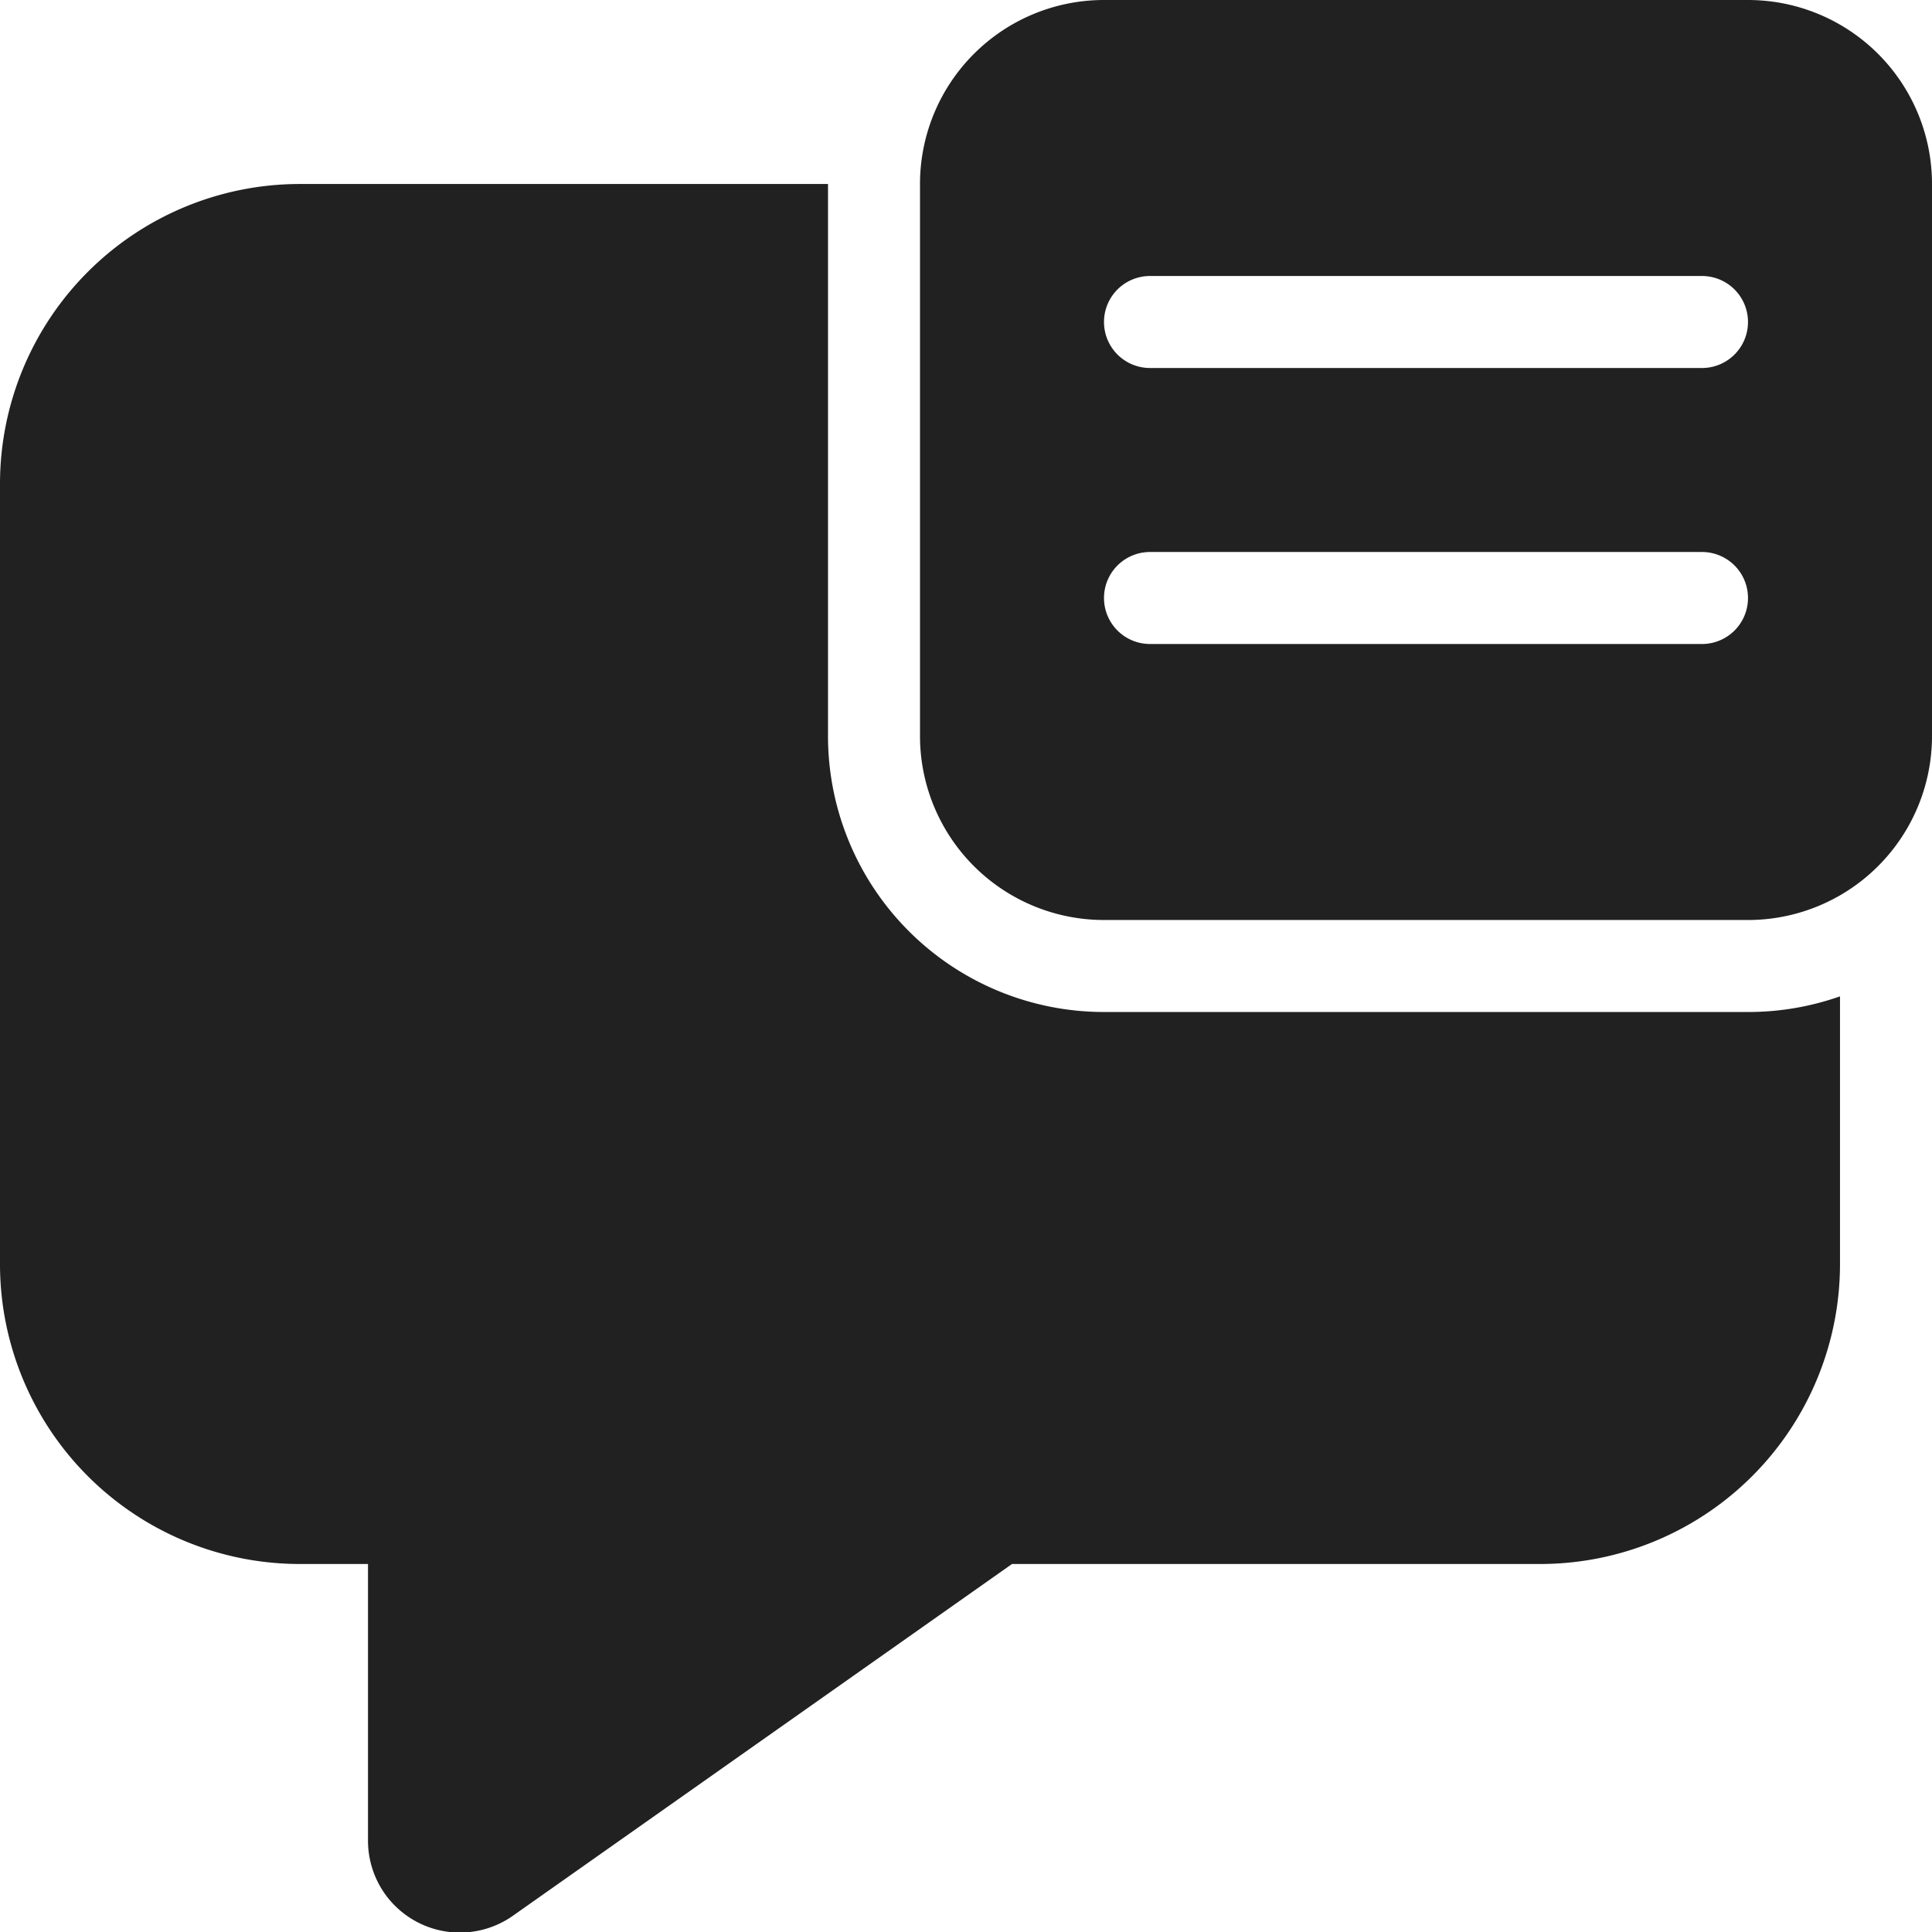 <svg xmlns="http://www.w3.org/2000/svg" viewBox="0 0 21 21"><defs><style>.cls-1{fill:#212121;}</style></defs><g id="Layer_2" data-name="Layer 2"><g id="Layer_1-2" data-name="Layer 1"><path class="cls-1" d="M10,2a2,2,0,0,1,2-2h7a2,2,0,0,1,2,2V8a2,2,0,0,1-2,2H12a2,2,0,0,1-2-2Zm2.5,1a.5.5,0,0,0,0,1h6a.5.5,0,0,0,0-1Zm0,3a.5.5,0,0,0,0,1h6a.5.5,0,0,0,0-1ZM3.25,2H9V8a3,3,0,0,0,3,3h7a3,3,0,0,0,1-.17v2.92A3.26,3.26,0,0,1,16.75,17H11L5.58,20.82a1,1,0,0,1-1.4-.24A1,1,0,0,1,4,20V17H3.25A3.26,3.26,0,0,1,0,13.75V5.25A3.26,3.26,0,0,1,3.25,2Z"/></g></g></svg>